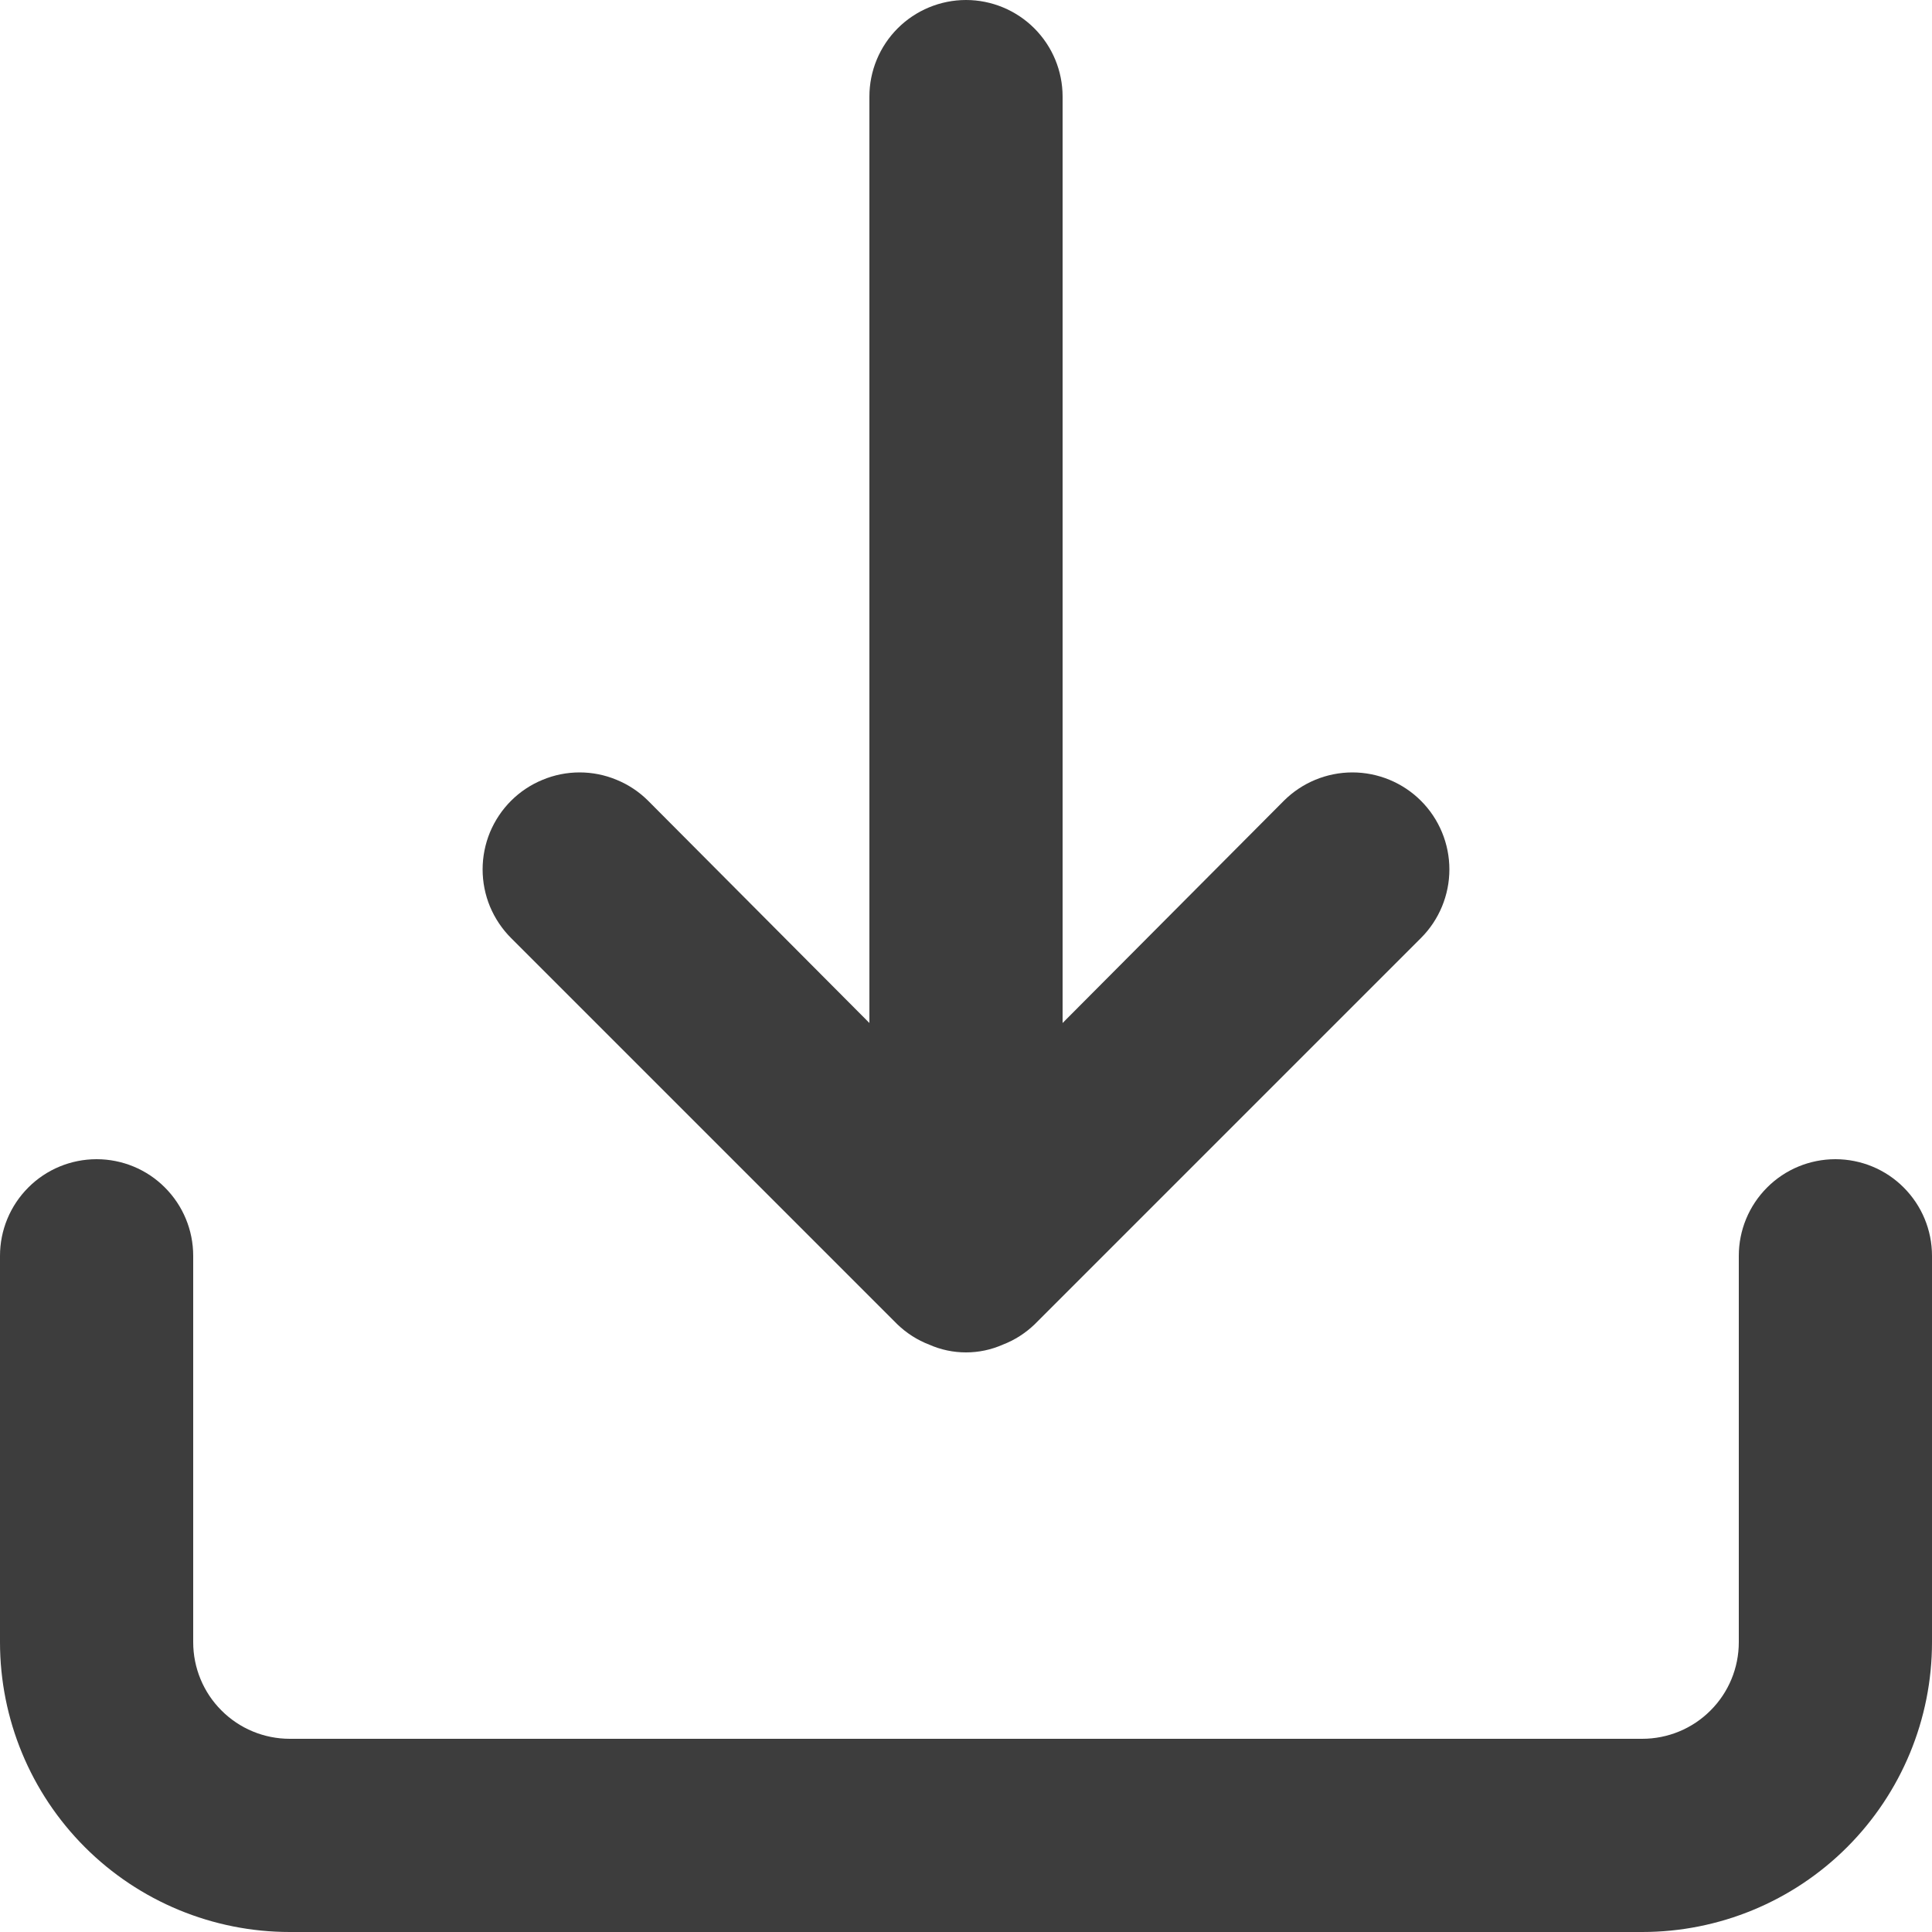 <svg width="20" height="20" viewBox="0 0 20 20" fill="none" xmlns="http://www.w3.org/2000/svg">
<path d="M19 12C18.735 12 18.48 12.105 18.293 12.293C18.105 12.481 18 12.735 18 13V17C18 17.265 17.895 17.52 17.707 17.707C17.52 17.895 17.265 18 17 18H3C2.735 18 2.48 17.895 2.293 17.707C2.105 17.52 2 17.265 2 17V13C2 12.735 1.895 12.481 1.707 12.293C1.52 12.105 1.265 12 1 12C0.735 12 0.48 12.105 0.293 12.293C0.105 12.481 0 12.735 0 13V17C0 17.796 0.316 18.559 0.879 19.122C1.441 19.684 2.204 20 3 20H17C17.796 20 18.559 19.684 19.121 19.122C19.684 18.559 20 17.796 20 17V13C20 12.735 19.895 12.481 19.707 12.293C19.52 12.105 19.265 12 19 12ZM9.29 13.71C9.385 13.801 9.497 13.873 9.62 13.92C9.74 13.973 9.869 14 10 14C10.131 14 10.26 13.973 10.38 13.92C10.503 13.873 10.615 13.801 10.71 13.71L14.71 9.71C14.898 9.522 15.004 9.266 15.004 9C15.004 8.734 14.898 8.478 14.71 8.29C14.522 8.102 14.266 7.996 14 7.996C13.734 7.996 13.478 8.102 13.29 8.29L11 10.59V1C11 0.735 10.895 0.481 10.707 0.293C10.52 0.106 10.265 0 10 0C9.735 0 9.48 0.106 9.293 0.293C9.105 0.481 9 0.735 9 1V10.59L6.71 8.29C6.617 8.197 6.506 8.123 6.384 8.073C6.262 8.022 6.132 7.996 6 7.996C5.868 7.996 5.738 8.022 5.616 8.073C5.494 8.123 5.383 8.197 5.29 8.29C5.197 8.383 5.123 8.494 5.072 8.616C5.022 8.738 4.996 8.868 4.996 9C4.996 9.132 5.022 9.263 5.072 9.384C5.123 9.506 5.197 9.617 5.29 9.71L9.29 13.71Z" fill="#3D3D3D"/>
</svg>
